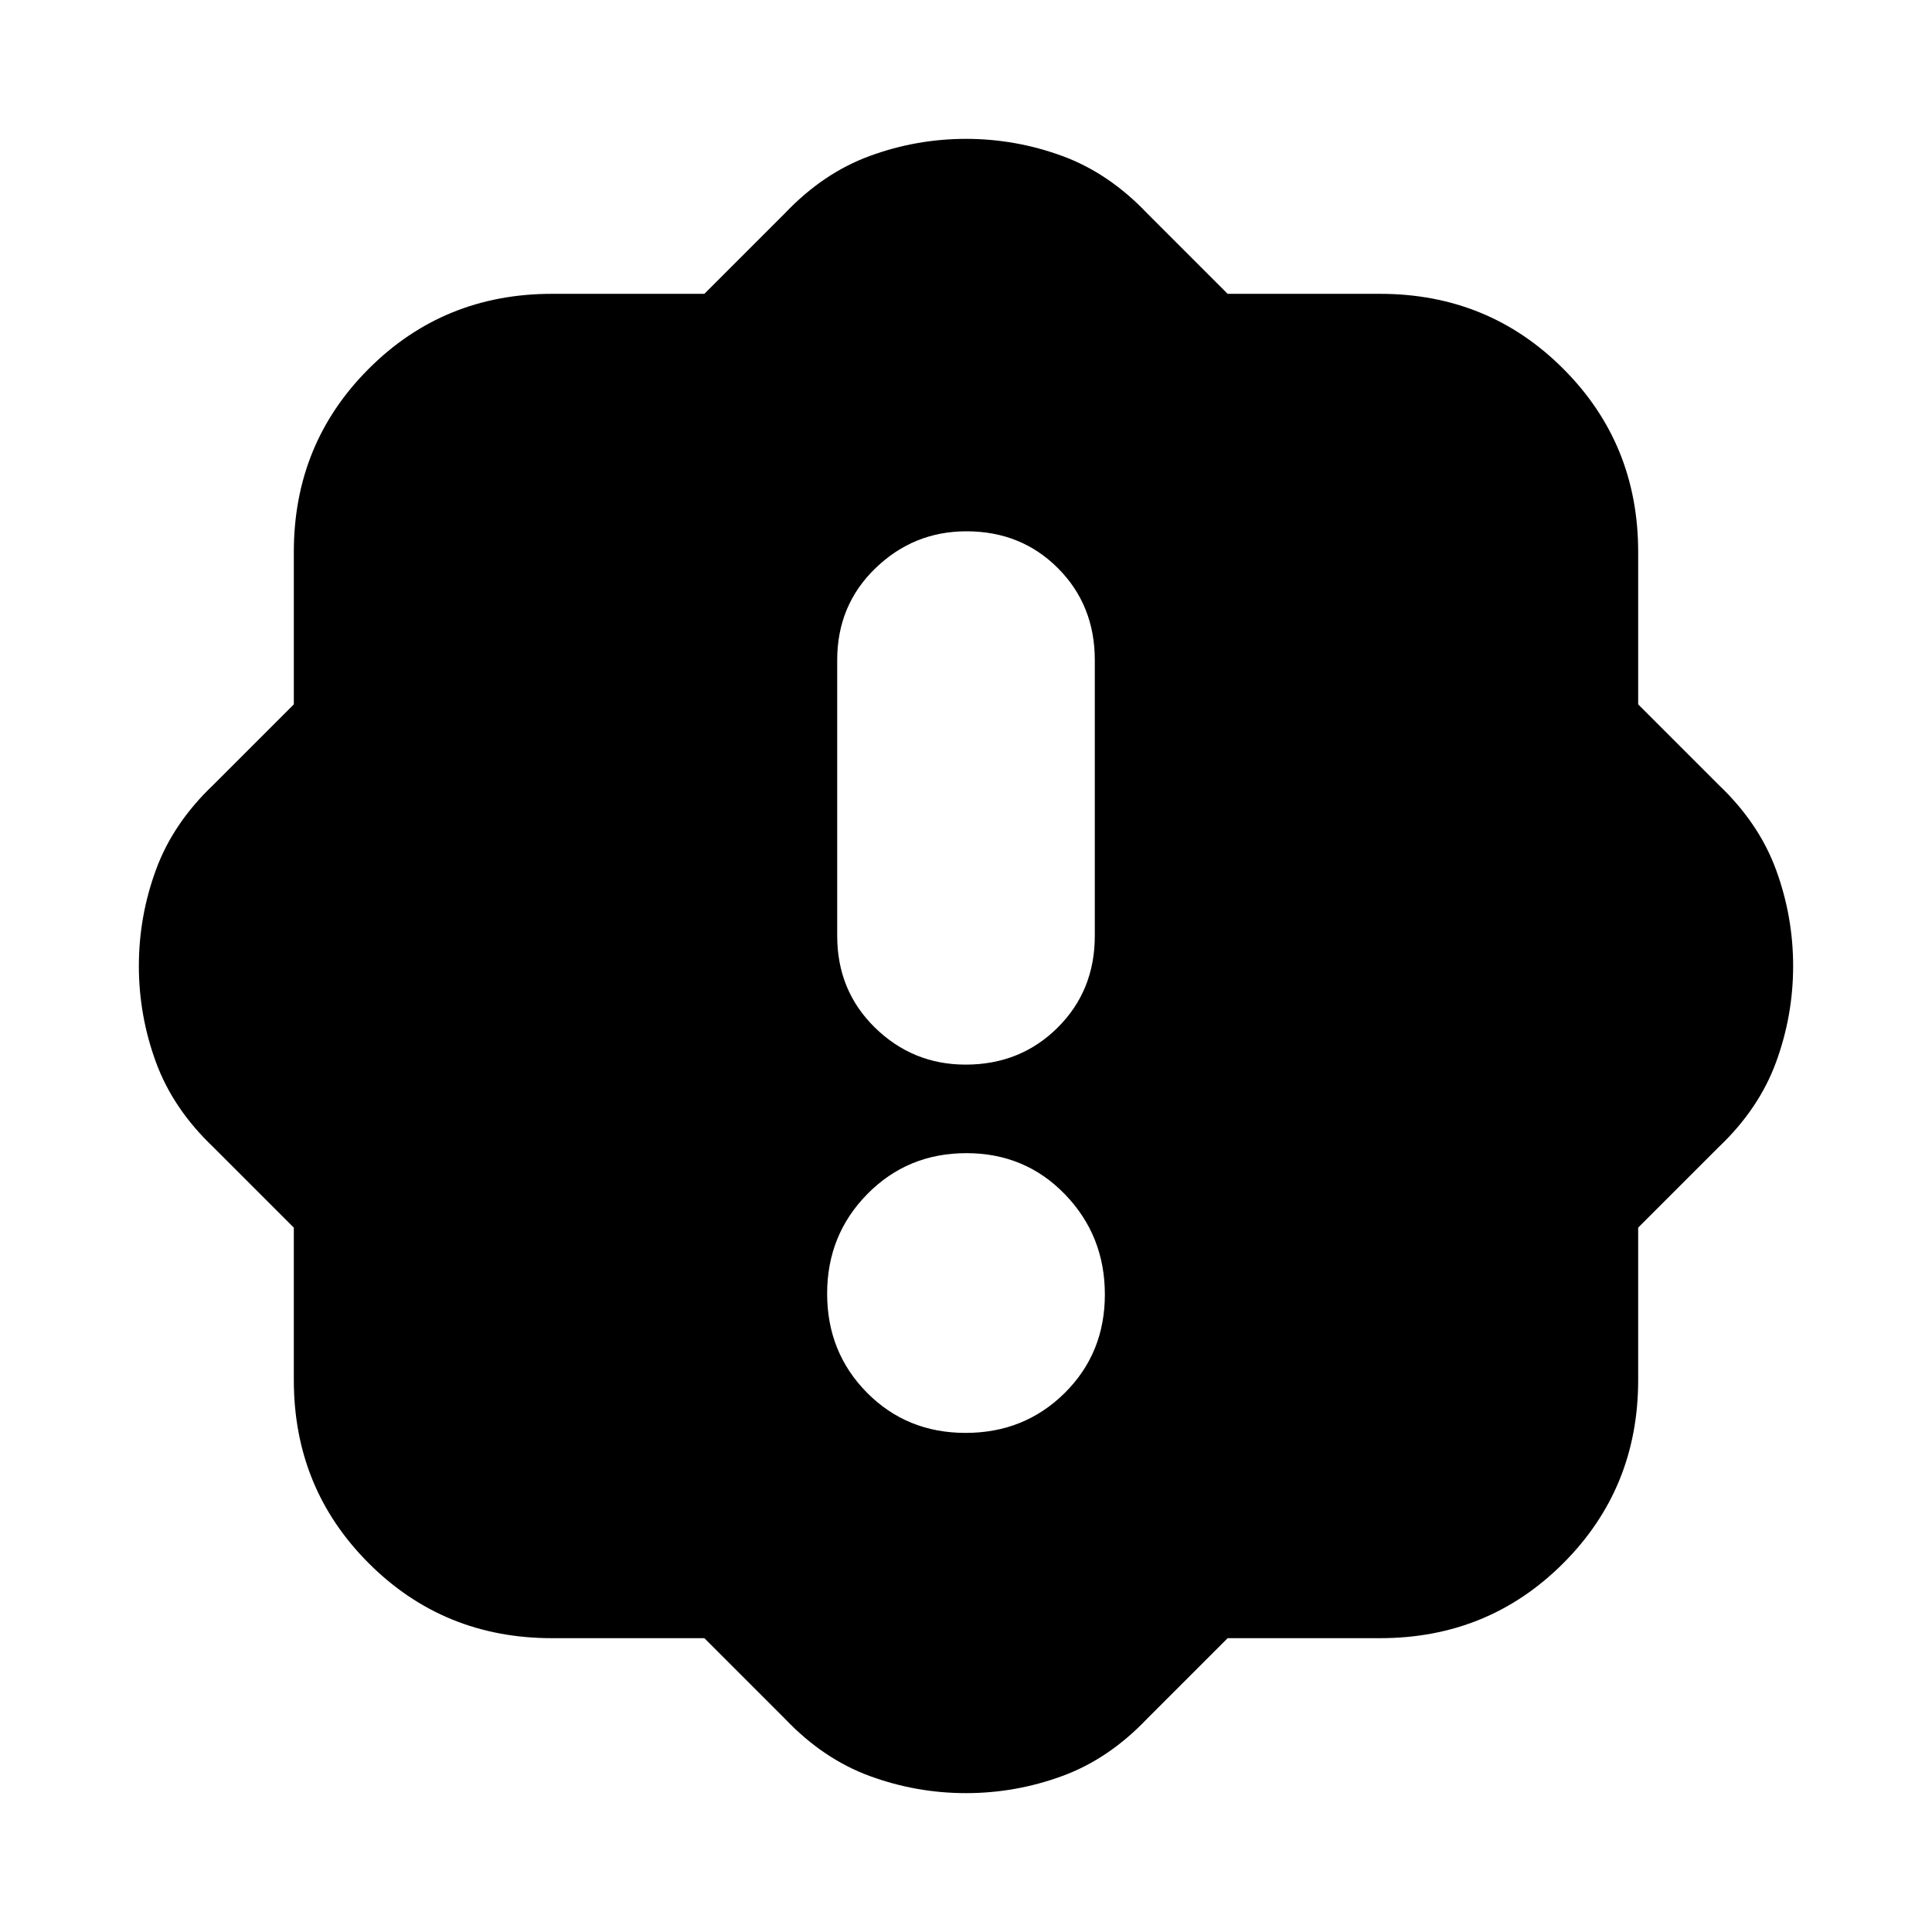 <svg xmlns="http://www.w3.org/2000/svg" height="20" viewBox="0 -960 960 960" width="20"><path d="M479.79-248Q509-248 529-267.79t20-49q0-29.21-19.79-49.71t-49-20.5Q451-387 431-366.71t-20 49.5Q411-288 430.79-268t49 20Zm0-183q27.21 0 45.71-18.35T544-495v-137q0-27.3-18.29-45.65Q507.42-696 480.21-696 454-696 435-677.65T416-632v137q0 27.3 18.79 45.65 18.79 18.35 45 18.35ZM350-146h-75.74q-53.81 0-91.03-37.23Q146-220.45 146-274.26V-350l-40-40q-20-19-28.5-42.18T69-480q0-24.64 8.5-47.82T106-570l40-40v-75.74q0-53.81 37.23-91.03Q220.45-814 274.26-814H350l40-40q19-20 42.18-28.5T480-891q24.64 0 47.82 8.5T570-854l40 40h75.74q53.81 0 91.03 37.23Q814-739.55 814-685.74V-610l40 40q20 19 28.5 42.18T891-480q0 24.64-8.5 47.82T854-390l-40 40v75.74q0 53.81-37.23 91.03Q739.55-146 685.74-146H610l-40 40q-19 20-42.18 28.5T480-69q-24.64 0-47.82-8.5T390-106l-40-40Z"/></svg>